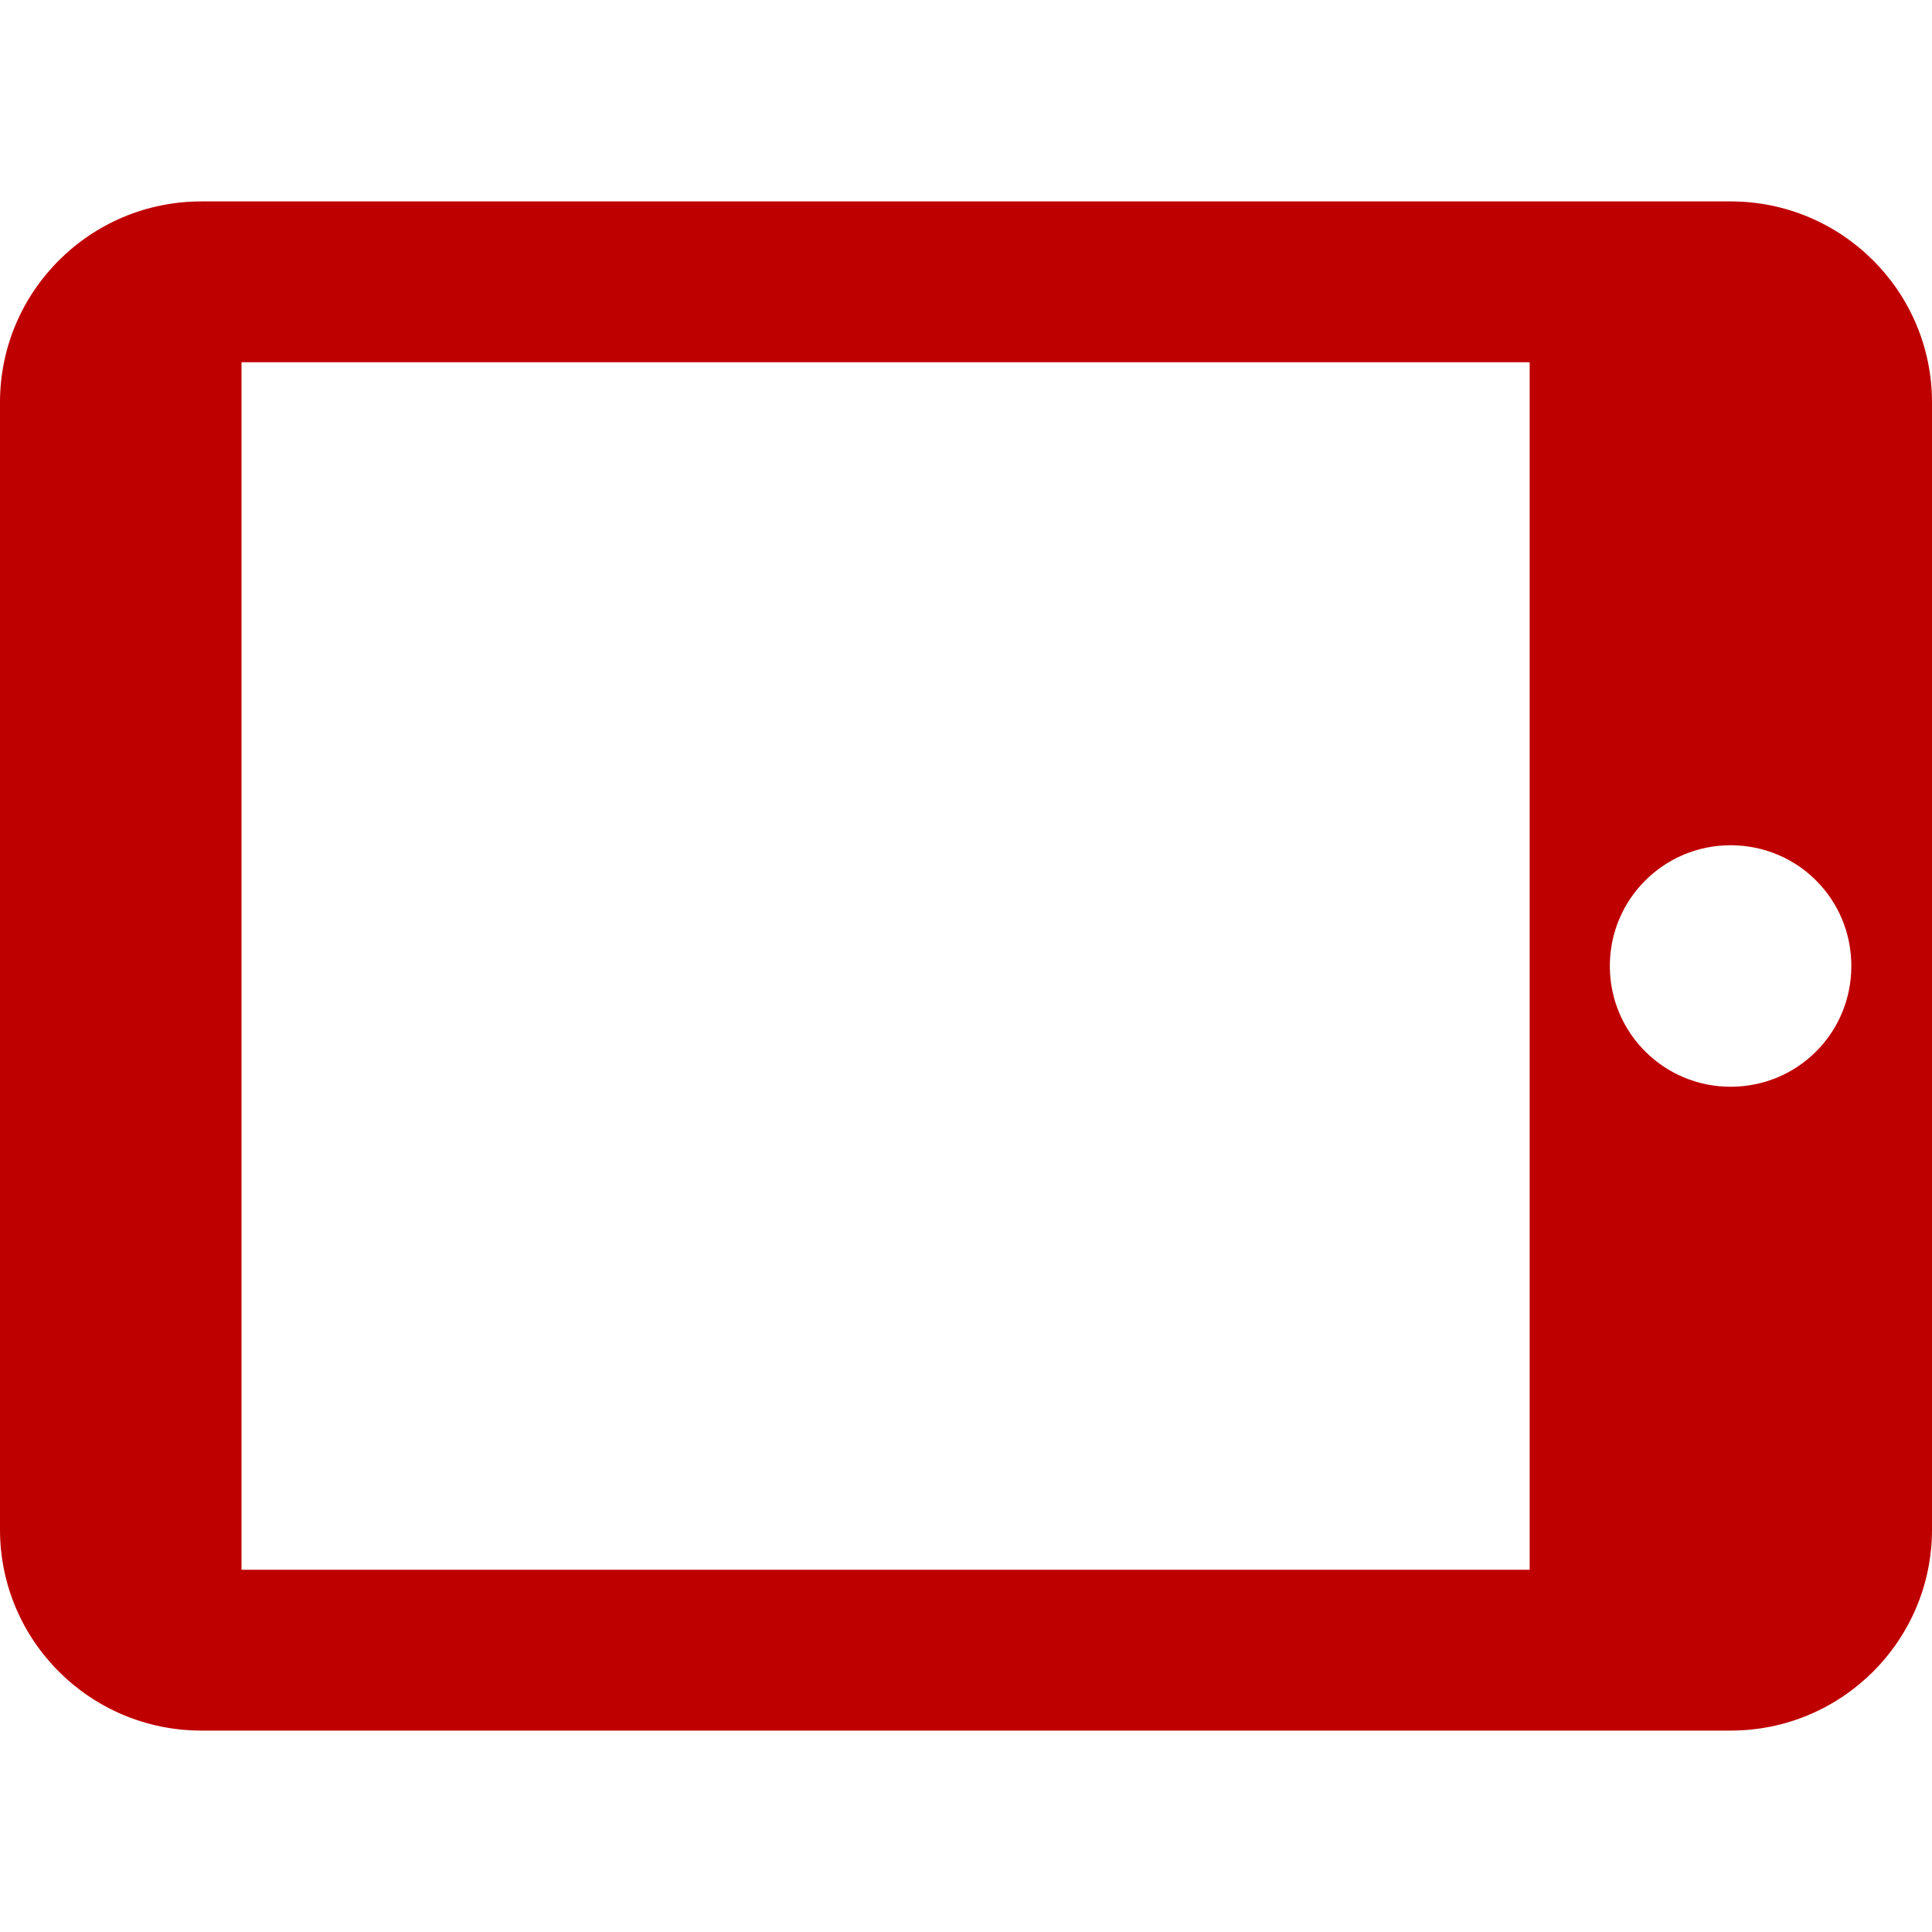 
<svg xmlns="http://www.w3.org/2000/svg" xmlns:xlink="http://www.w3.org/1999/xlink" width="16px" height="16px" viewBox="0 0 16 16" version="1.1">
<g id="surface1">
<path style=" stroke:none;fill-rule:nonzero;fill:#bf0000;fill-opacity:1;" d="M 0 3.332 L 0 12.668 C 0 13.586 0.746 14.332 1.668 14.332 L 14.332 14.332 C 15.254 14.332 16 13.586 16 12.668 L 16 3.332 C 16 2.414 15.254 1.668 14.332 1.668 L 1.668 1.668 C 0.746 1.668 0 2.414 0 3.332 Z M 15.332 8 C 15.332 8.555 14.887 9 14.332 9 C 13.781 9 13.332 8.555 13.332 8 C 13.332 7.445 13.781 7 14.332 7 C 14.887 7 15.332 7.445 15.332 8 Z M 12.668 3 L 12.668 13 L 2 13 L 2 3 Z M 12.668 3 "/>
</g>
</svg>
